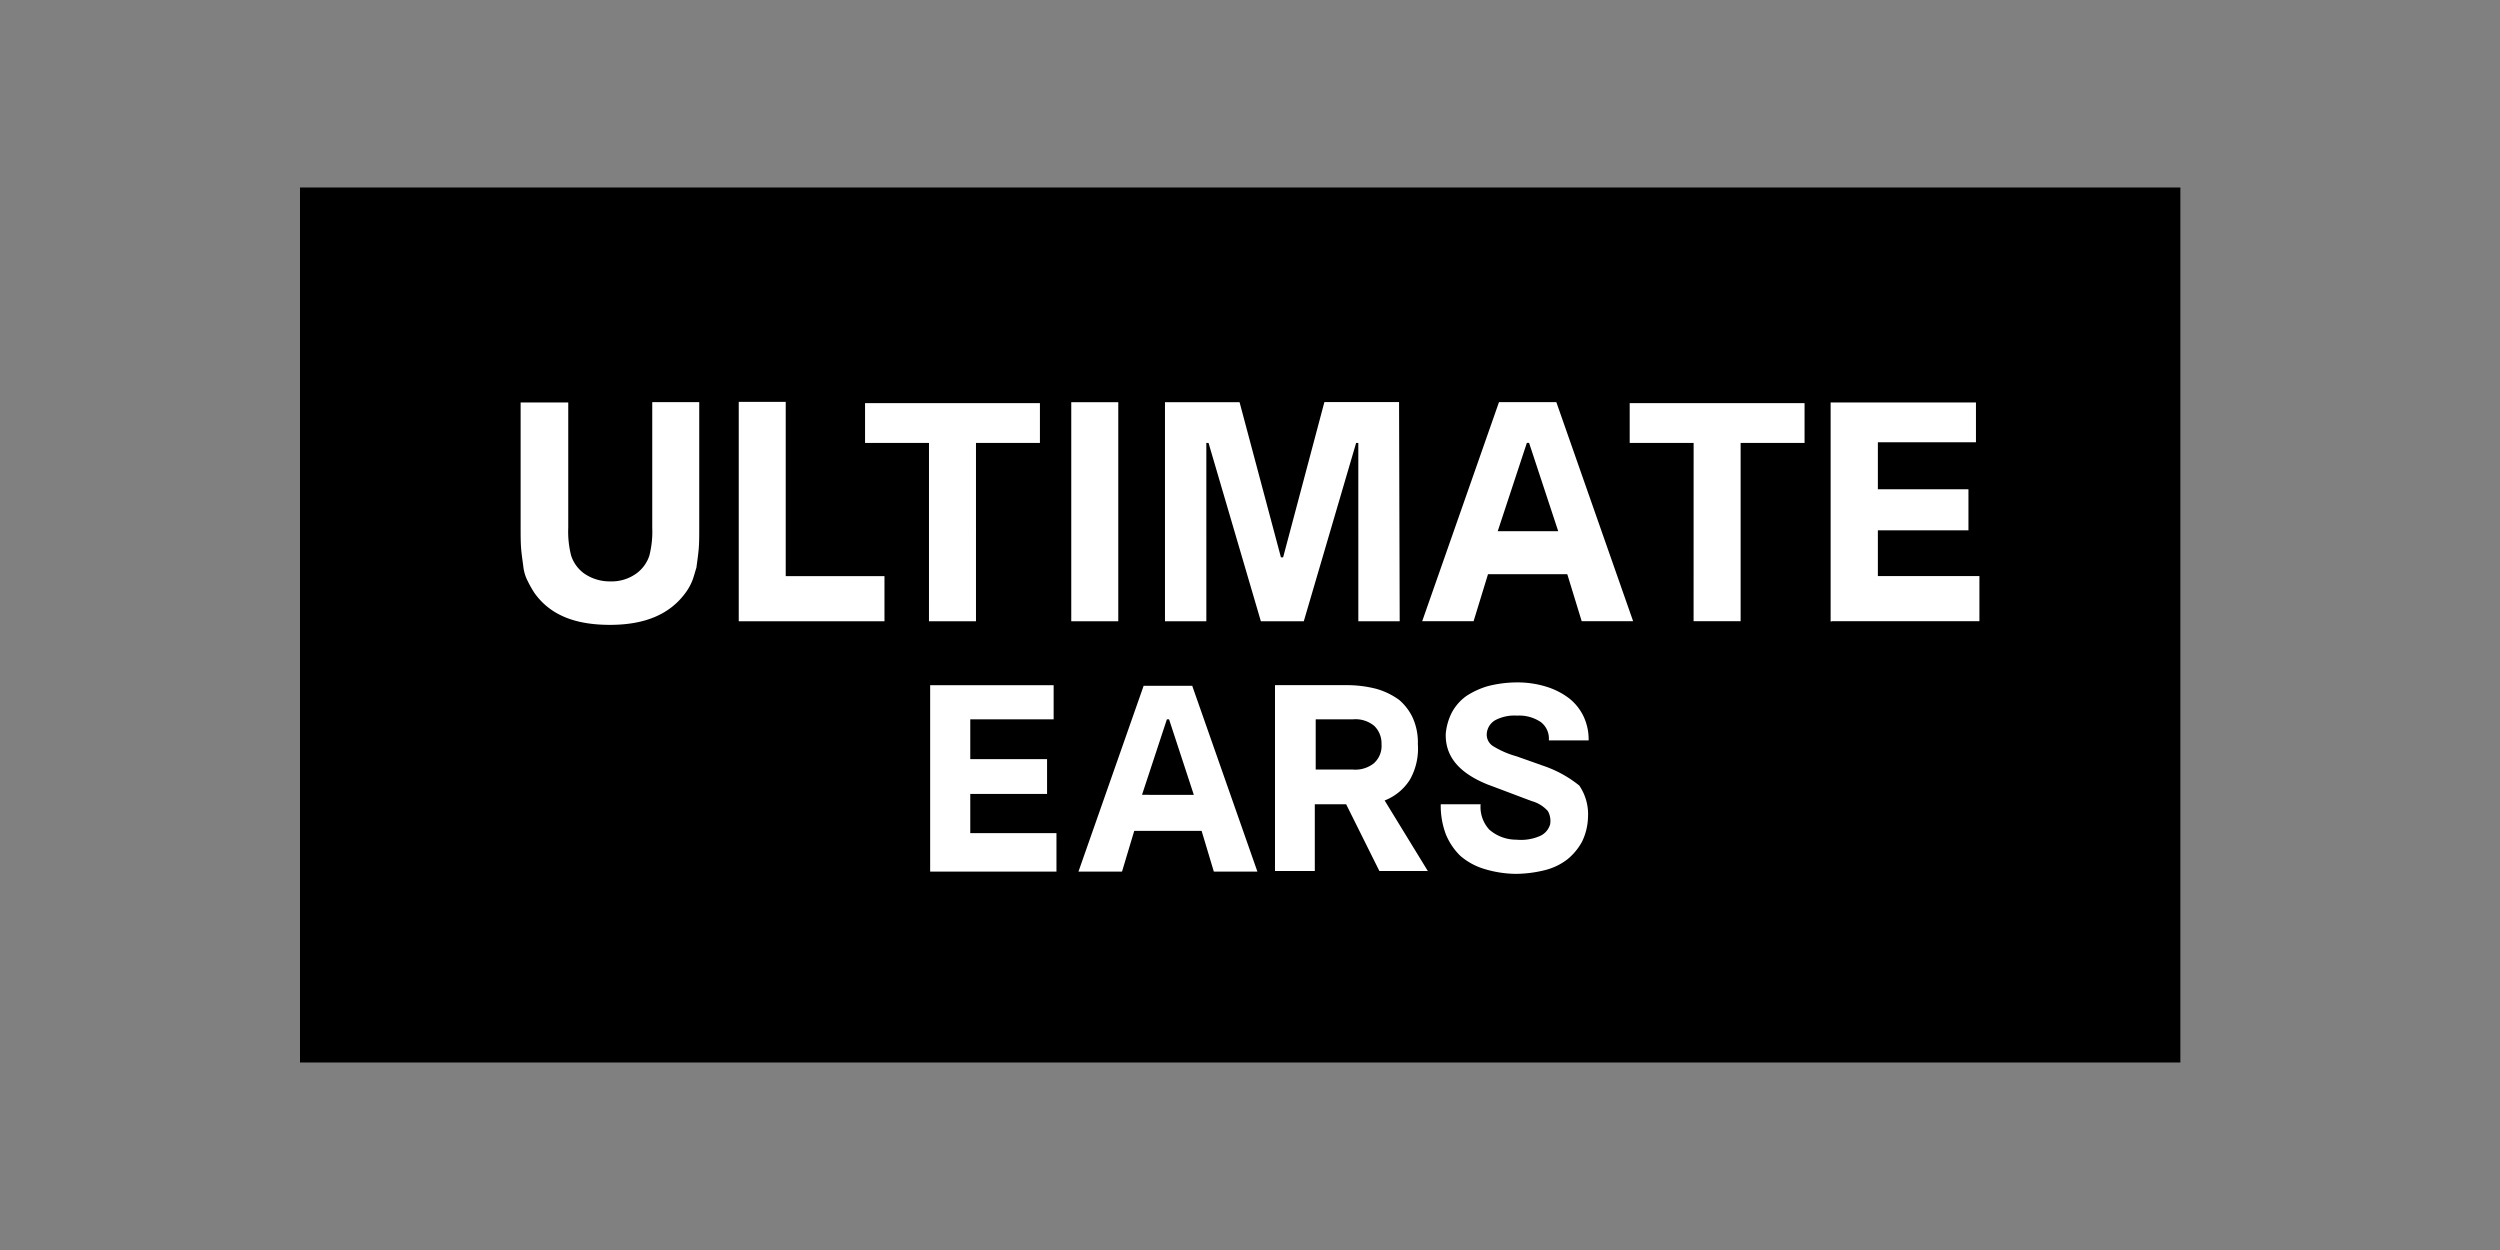 <svg xmlns="http://www.w3.org/2000/svg" width="200" height="100" viewBox="0 0 200 100"><rect x="0" y="0" width="200" height="100" fill="#808080" stroke="none"/><g transform="translate(-165.393 -292.821)"><rect width="200" height="100" transform="translate(165.393 292.821)" fill="none"/><g transform="translate(158.563 -16.317)"><g transform="translate(9.23 142.438)"><rect width="150.43" height="70" transform="translate(21.6 181.7)"/><path d="M173.658,279.158l-1.981-.7a7.291,7.291,0,0,1-1.855-.8,1.088,1.088,0,0,1-.527-1.053,1.358,1.358,0,0,1,.7-1.053,3.3,3.3,0,0,1,1.73-.351,3.073,3.073,0,0,1,1.905.527,1.664,1.664,0,0,1,.627,1.454h3.184a4.327,4.327,0,0,0-.4-1.905,4.07,4.07,0,0,0-1.153-1.454,5.85,5.85,0,0,0-1.805-.928,7.8,7.8,0,0,0-2.382-.351,9.39,9.39,0,0,0-2.332.3,6.439,6.439,0,0,0-1.73.8,3.922,3.922,0,0,0-1.153,1.329,4.652,4.652,0,0,0-.476,1.68c-.05,1.805,1.053,3.134,3.36,4.062,1.68.627,2.908,1.1,3.535,1.329a2.662,2.662,0,0,1,1.279.8,1.6,1.6,0,0,1,.176,1.053,1.452,1.452,0,0,1-.8.928,3.8,3.8,0,0,1-1.905.3,3.271,3.271,0,0,1-2.156-.8,2.666,2.666,0,0,1-.7-2.031H165.61a6.5,6.5,0,0,0,.4,2.382,5.1,5.1,0,0,0,1.153,1.73,5.206,5.206,0,0,0,1.905,1.053,8.9,8.9,0,0,0,2.507.4,9.811,9.811,0,0,0,2.382-.3,4.852,4.852,0,0,0,1.805-.878,4.735,4.735,0,0,0,1.153-1.4,4.793,4.793,0,0,0,.476-1.981,4.071,4.071,0,0,0-.7-2.507,9.4,9.4,0,0,0-3.034-1.63m-13.363-.176a2.38,2.38,0,0,1-1.73.527h-2.958V275.5h2.958a2.34,2.34,0,0,1,1.73.526,1.939,1.939,0,0,1,.577,1.454,1.844,1.844,0,0,1-.577,1.5m4.312,8.7-3.485-5.691a4.173,4.173,0,0,0,2.031-1.68,5.057,5.057,0,0,0,.627-2.833,4.817,4.817,0,0,0-.4-2.081,4.227,4.227,0,0,0-1.1-1.454,5.769,5.769,0,0,0-1.805-.878,9.39,9.39,0,0,0-2.332-.3h-5.792v14.867h3.184v-5.34h2.507l2.658,5.34h3.886v.05Zm-24.495,0,.978-3.259h5.39l.978,3.259h3.485l-5.215-14.867h-3.886l-5.215,14.867Zm1.6-6.143L143.7,275.5h.176l1.981,6.042Zm-16.923,6.143h10.079V284.6h-6.895v-3.134h6.143v-2.783h-6.143V275.5h6.669v-2.733h-9.878v14.918Zm72.081-20.032h11.834v-3.61h-8.123v-3.66h7.246v-3.284h-7.246v-3.761h7.847V250.15H196.8v17.525h.075Zm-11.032,0H189.6V253.384h5.115V250.2h-13.99v3.184h5.115Zm-17.6,0,1.153-3.761h6.343l1.153,3.761H181l-6.143-17.525h-4.588l-6.143,17.525Zm1.931-7.2,2.332-7.07h.176l2.332,7.07Zm-7.9-10.33h-5.967L153,262.536h-.176l-3.309-12.41h-5.967V267.65h3.309V253.384h.175l4.187,14.266h3.435l4.187-14.266h.175V267.65h3.309l-.05-17.525ZM136.051,267.65h3.761V250.125h-3.761Zm-11.383,0h3.761V253.384h5.115V250.2h-13.99v3.184h5.115Zm-15.218,0h11.658v-3.61h-7.9V250.1H109.45ZM92,250.125V260.1c0,.7,0,1.329.05,1.855s.125.978.175,1.4a3.343,3.343,0,0,0,.351,1.1,8.705,8.705,0,0,0,.526.928c1.229,1.73,3.184,2.557,6.042,2.557s4.814-.878,6.042-2.557a4.36,4.36,0,0,0,.527-.928c.125-.3.226-.7.351-1.1.05-.4.125-.878.175-1.4s.05-1.153.05-1.855v-9.979H102.53v10.054a7.739,7.739,0,0,1-.226,2.206,2.846,2.846,0,0,1-1.053,1.454,3.368,3.368,0,0,1-2.081.627,3.585,3.585,0,0,1-2.081-.627,2.845,2.845,0,0,1-1.053-1.454,7.739,7.739,0,0,1-.226-2.206V250.15H92Z" transform="translate(-52.75 -51.251)" fill="#fff"/></g></g></g></svg>